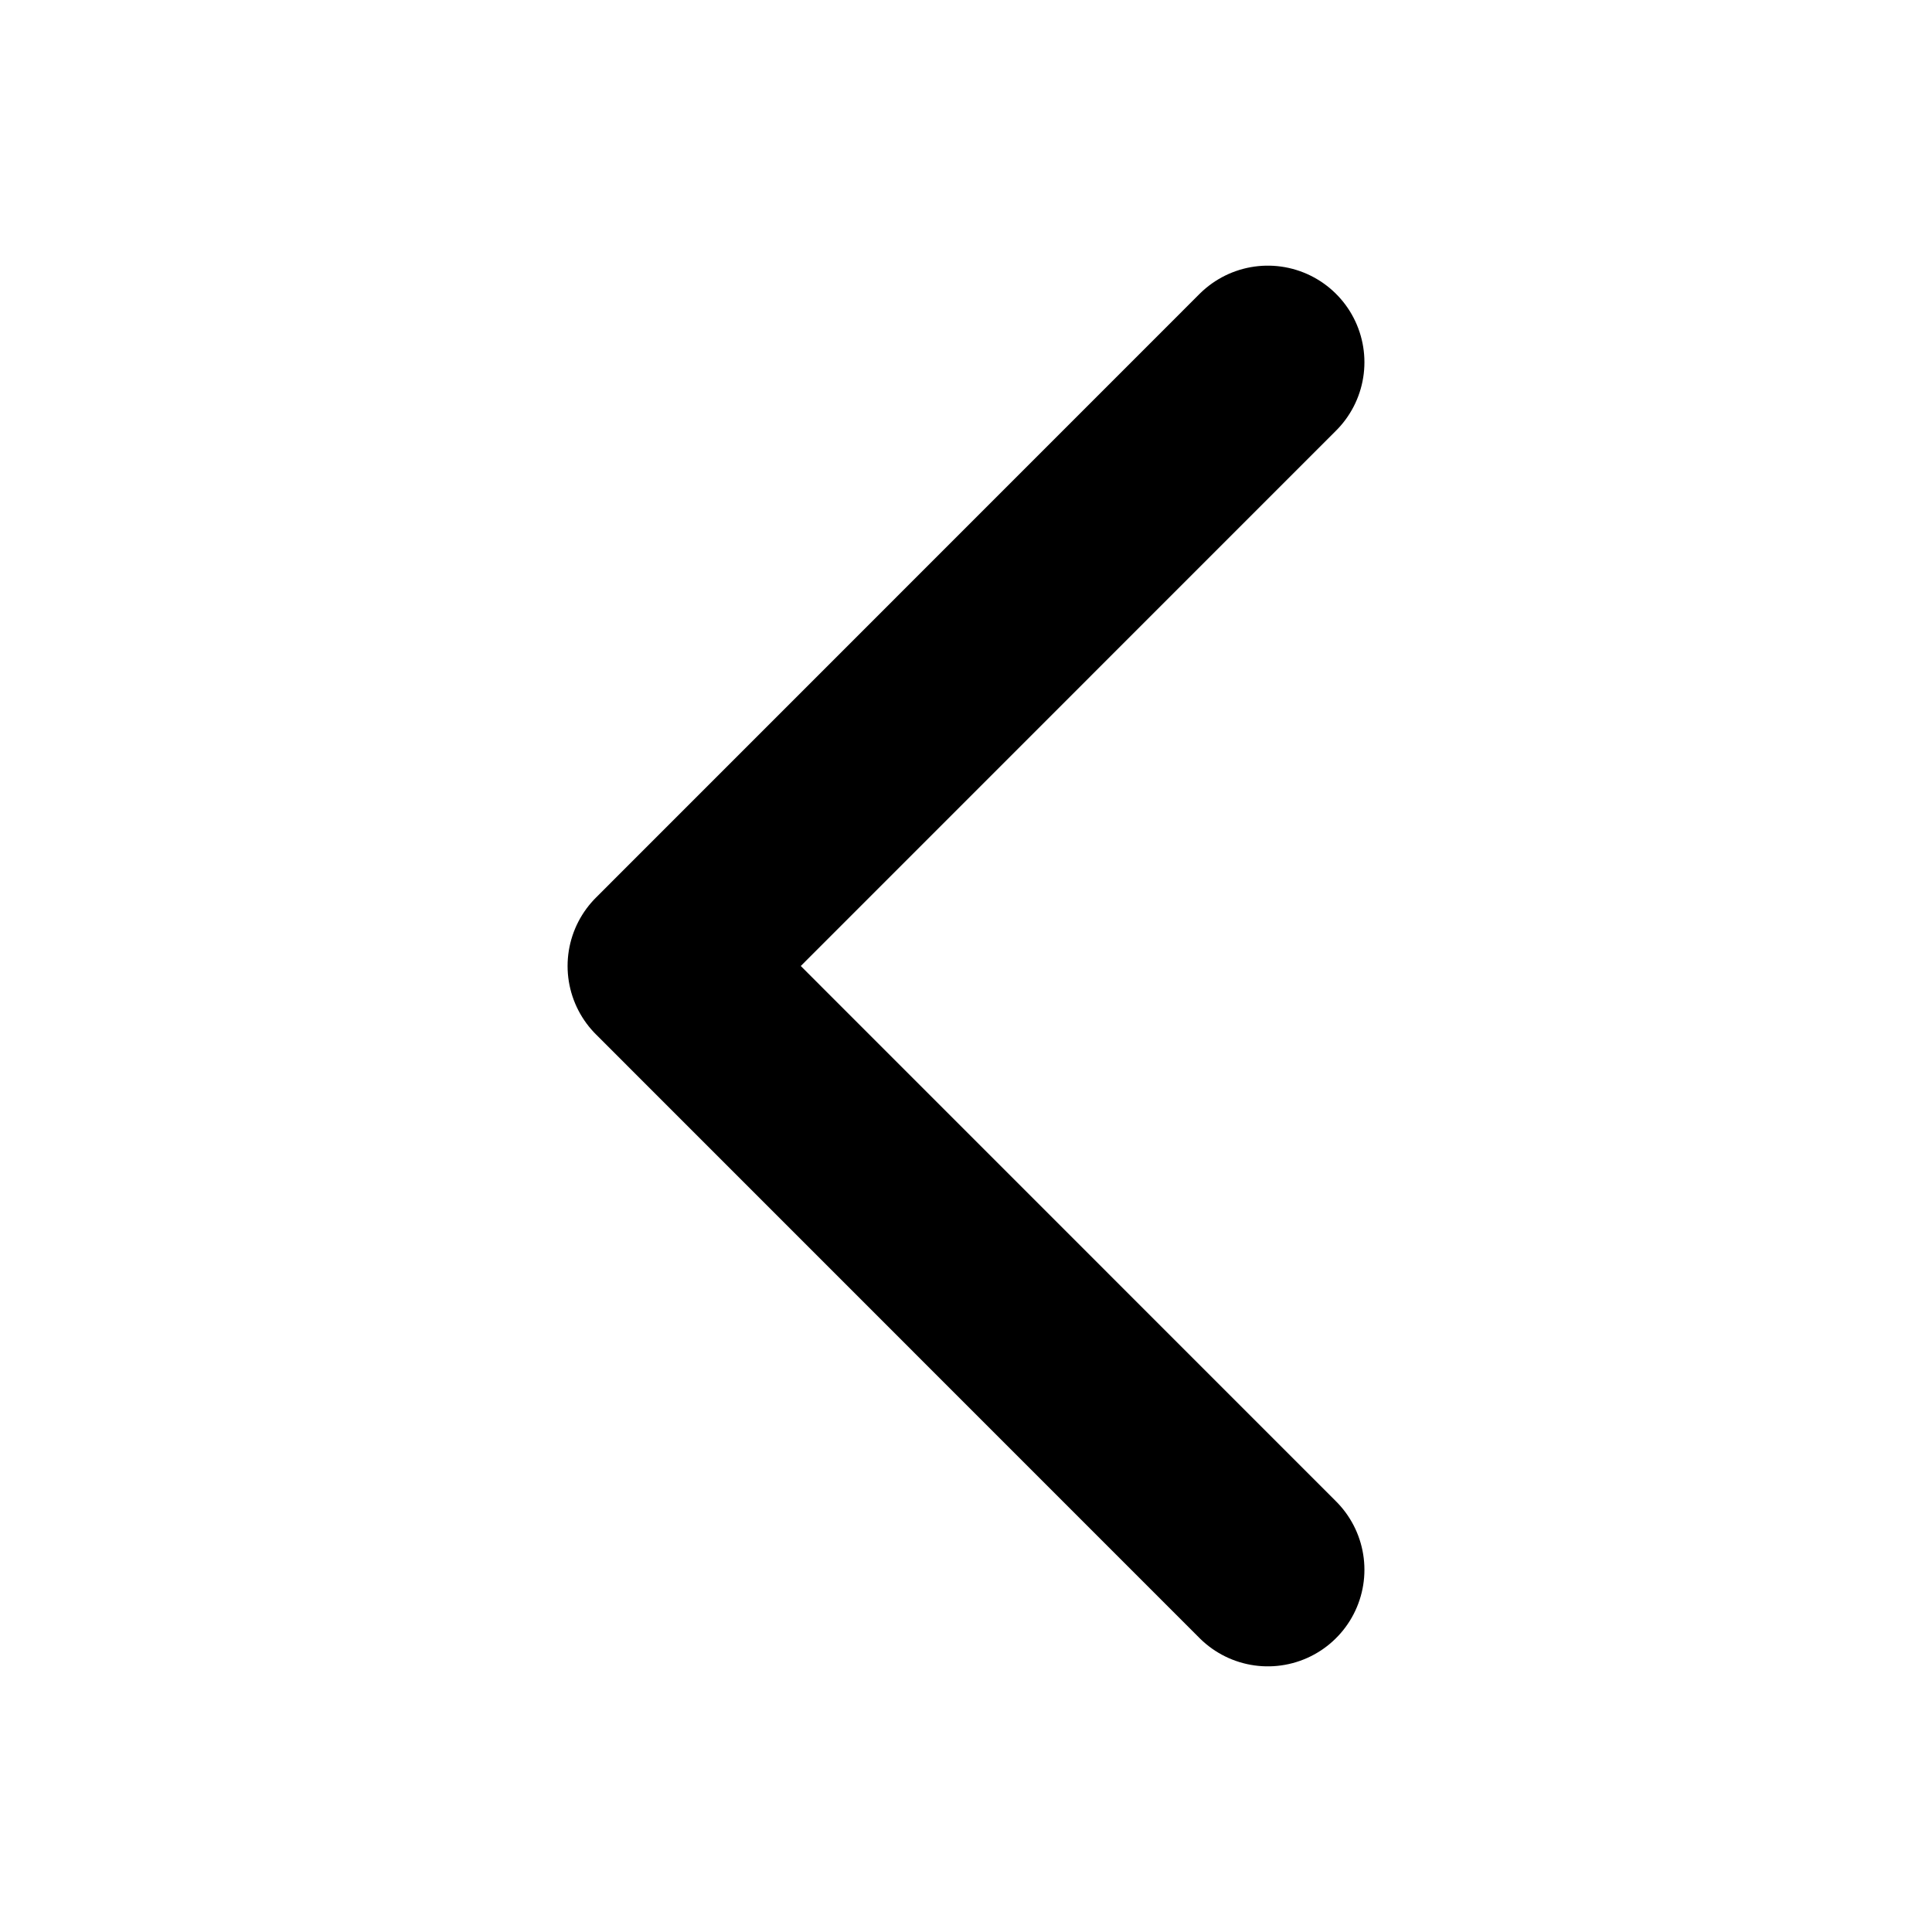 <svg width="18" height="18" viewBox="0 0 18 18" fill="none" xmlns="http://www.w3.org/2000/svg">
<path d="M11.812 14.625L6.188 9L11.812 3.375" stroke="black" stroke-width="1.8" stroke-linecap="round" stroke-linejoin="round"/>
</svg>
